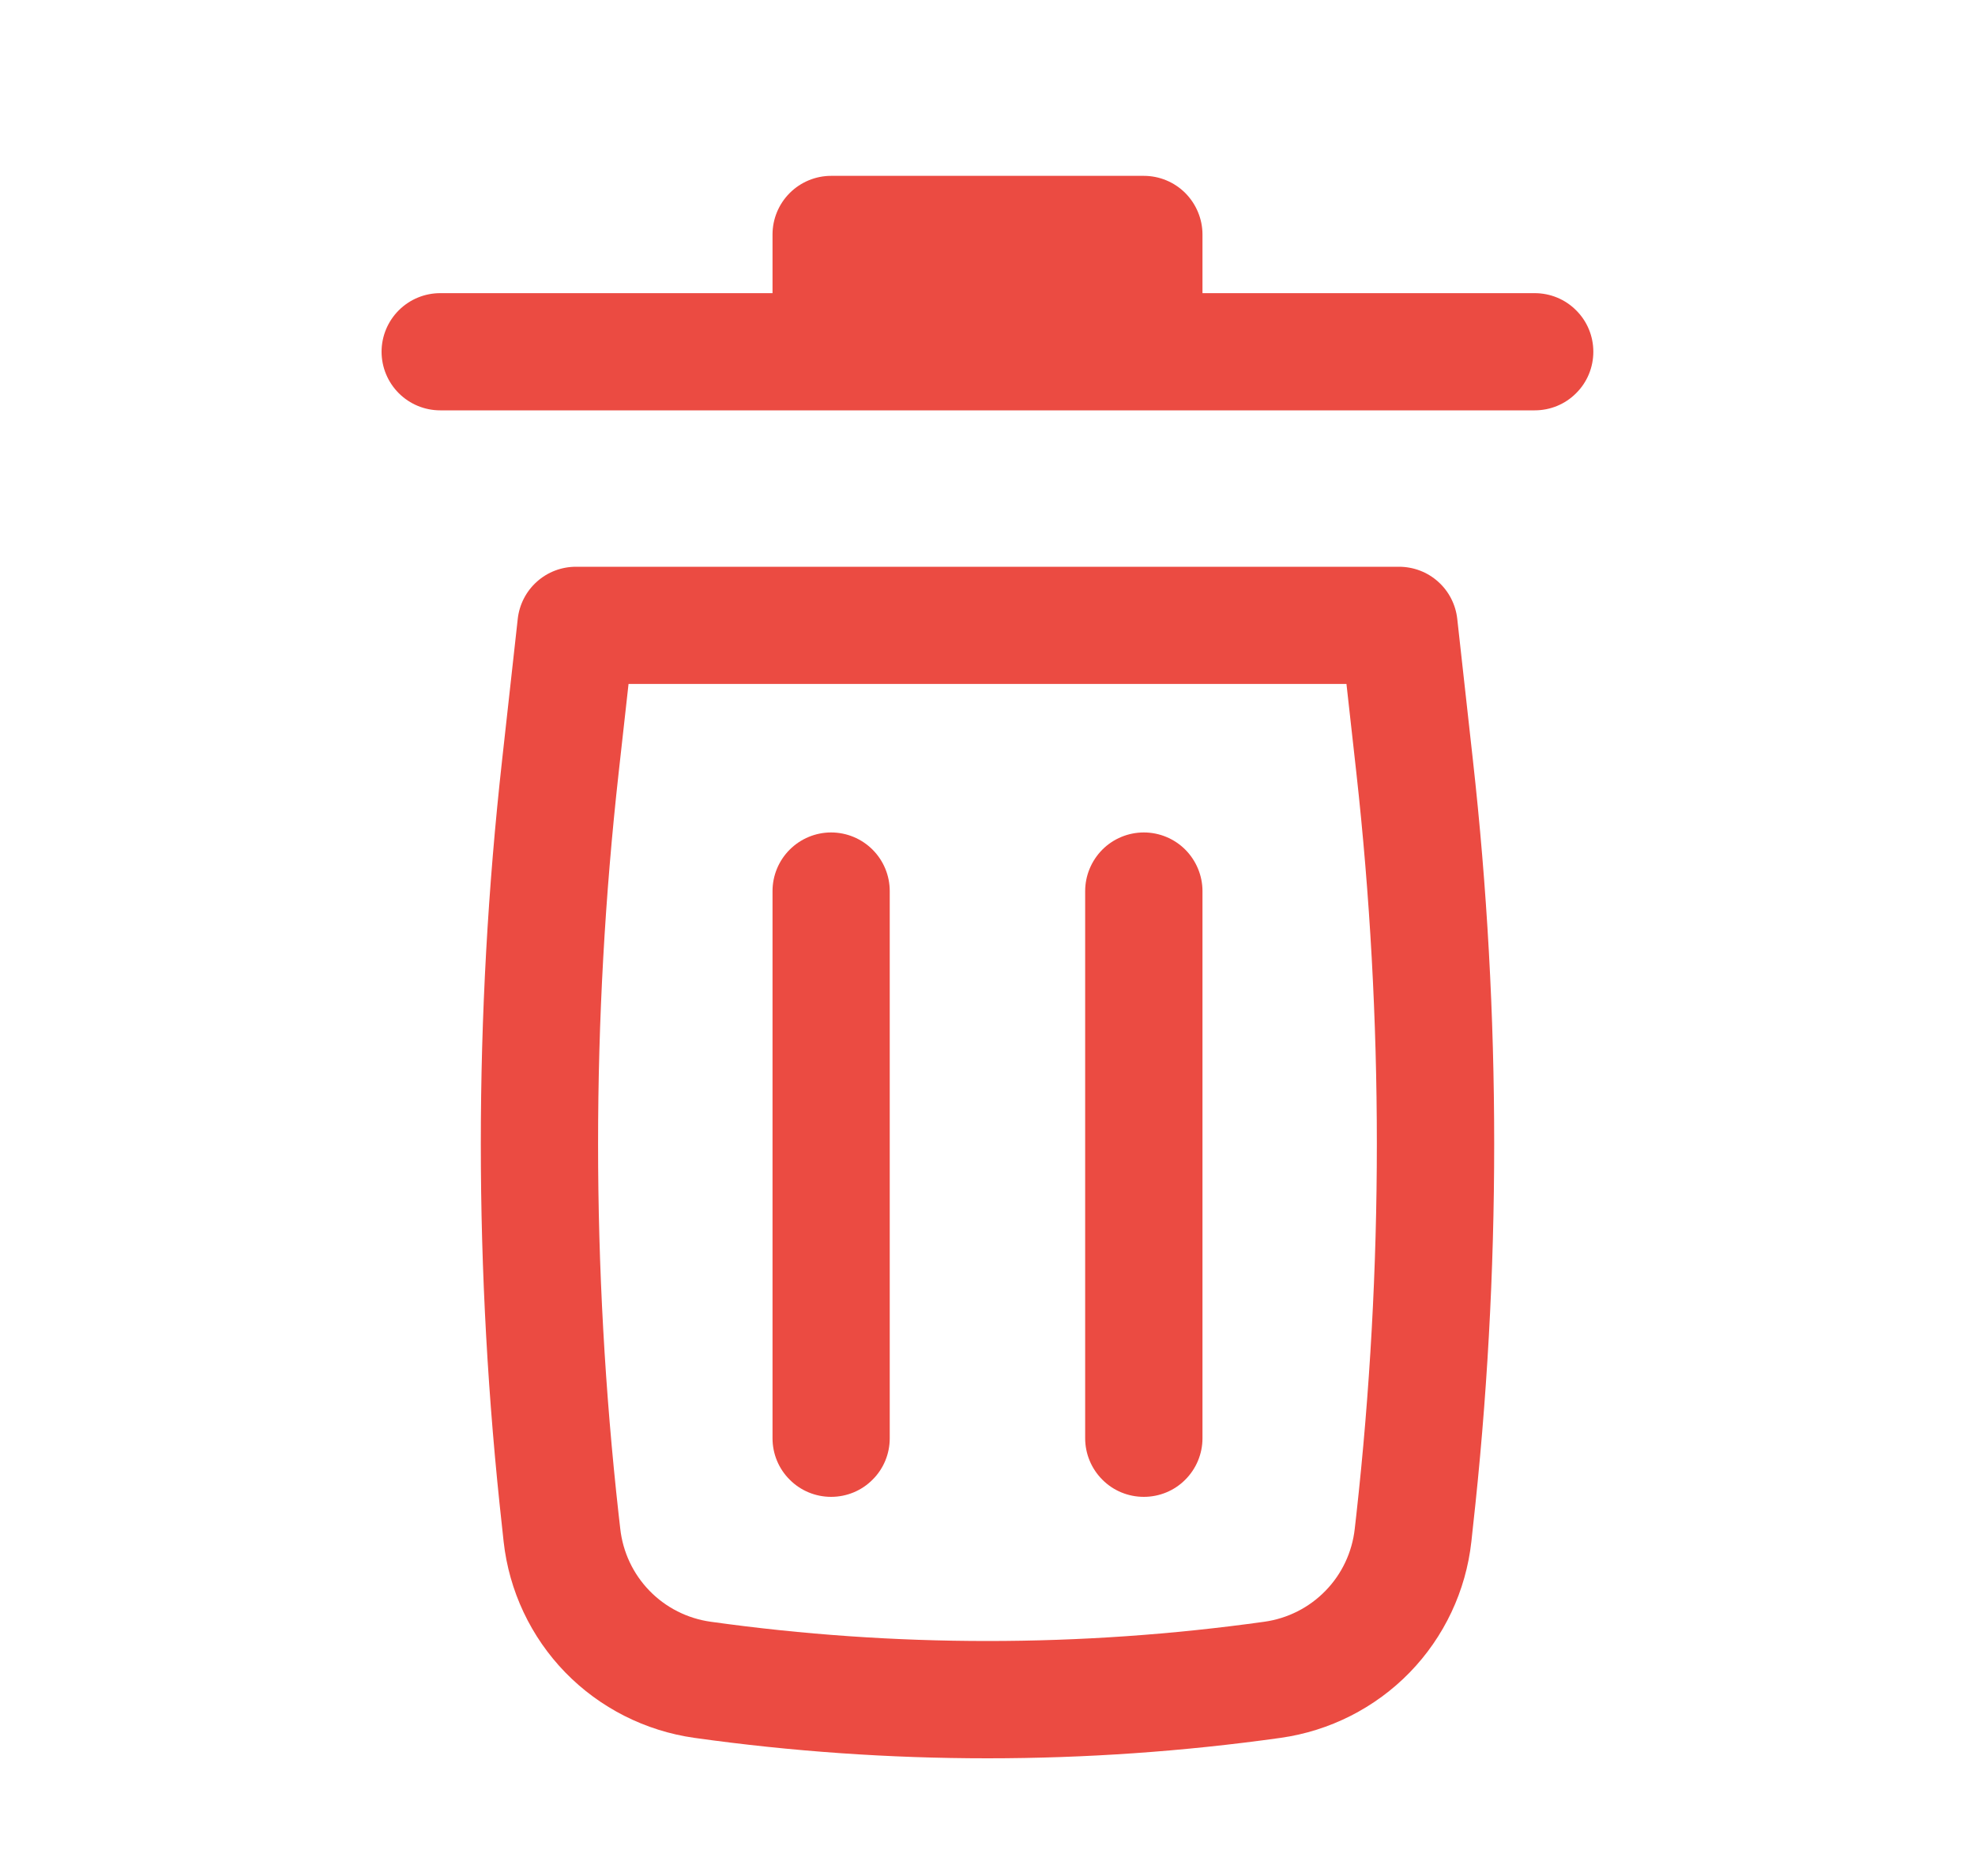 <svg width="20" height="19" viewBox="0 0 20 19" fill="none" xmlns="http://www.w3.org/2000/svg">
<path d="M8.416 1.781C8.259 1.781 8.108 1.844 7.997 1.955C7.885 2.067 7.823 2.218 7.823 2.375V2.969H4.458C4.301 2.969 4.15 3.031 4.038 3.143C3.927 3.254 3.864 3.405 3.864 3.562C3.864 3.72 3.927 3.871 4.038 3.982C4.15 4.094 4.301 4.156 4.458 4.156H15.541C15.699 4.156 15.85 4.094 15.961 3.982C16.073 3.871 16.135 3.72 16.135 3.562C16.135 3.405 16.073 3.254 15.961 3.143C15.85 3.031 15.699 2.969 15.541 2.969H12.177V2.375C12.177 2.218 12.114 2.067 12.003 1.955C11.892 1.844 11.741 1.781 11.583 1.781H8.416ZM8.416 8.431C8.574 8.431 8.725 8.494 8.836 8.605C8.948 8.717 9.01 8.868 9.01 9.025V14.567C9.01 14.724 8.948 14.875 8.836 14.986C8.725 15.098 8.574 15.16 8.416 15.16C8.259 15.16 8.108 15.098 7.997 14.986C7.885 14.875 7.823 14.724 7.823 14.567V9.025C7.823 8.868 7.885 8.717 7.997 8.605C8.108 8.494 8.259 8.431 8.416 8.431ZM12.177 9.025C12.177 8.868 12.114 8.717 12.003 8.605C11.892 8.494 11.741 8.431 11.583 8.431C11.425 8.431 11.274 8.494 11.163 8.605C11.052 8.717 10.989 8.868 10.989 9.025V14.567C10.989 14.724 11.052 14.875 11.163 14.986C11.274 15.098 11.425 15.16 11.583 15.16C11.741 15.16 11.892 15.098 12.003 14.986C12.114 14.875 12.177 14.724 12.177 14.567V9.025Z" fill="#EB4B42"/>
<path fill-rule="evenodd" clip-rule="evenodd" d="M5.243 6.268C5.259 6.123 5.328 5.988 5.437 5.891C5.546 5.793 5.687 5.74 5.833 5.74H14.166C14.313 5.74 14.454 5.793 14.563 5.891C14.672 5.988 14.741 6.123 14.757 6.268L14.915 7.694C15.203 10.279 15.203 12.888 14.915 15.473L14.9 15.613C14.845 16.112 14.625 16.579 14.275 16.939C13.925 17.298 13.465 17.531 12.968 17.601C10.999 17.877 9.001 17.877 7.032 17.601C6.535 17.531 6.075 17.298 5.725 16.939C5.375 16.579 5.155 16.112 5.1 15.613L5.085 15.473C4.797 12.888 4.797 10.279 5.085 7.694L5.243 6.268ZM6.365 6.927L6.265 7.825C5.987 10.323 5.987 12.844 6.265 15.342L6.281 15.482C6.307 15.719 6.411 15.94 6.577 16.111C6.743 16.282 6.961 16.392 7.197 16.425C9.057 16.685 10.944 16.685 12.803 16.425C13.039 16.392 13.257 16.282 13.423 16.111C13.589 15.941 13.693 15.719 13.719 15.483L13.735 15.342C14.012 12.844 14.012 10.323 13.735 7.825L13.635 6.927H6.365Z" fill="#EB4B42"/>
</svg>
